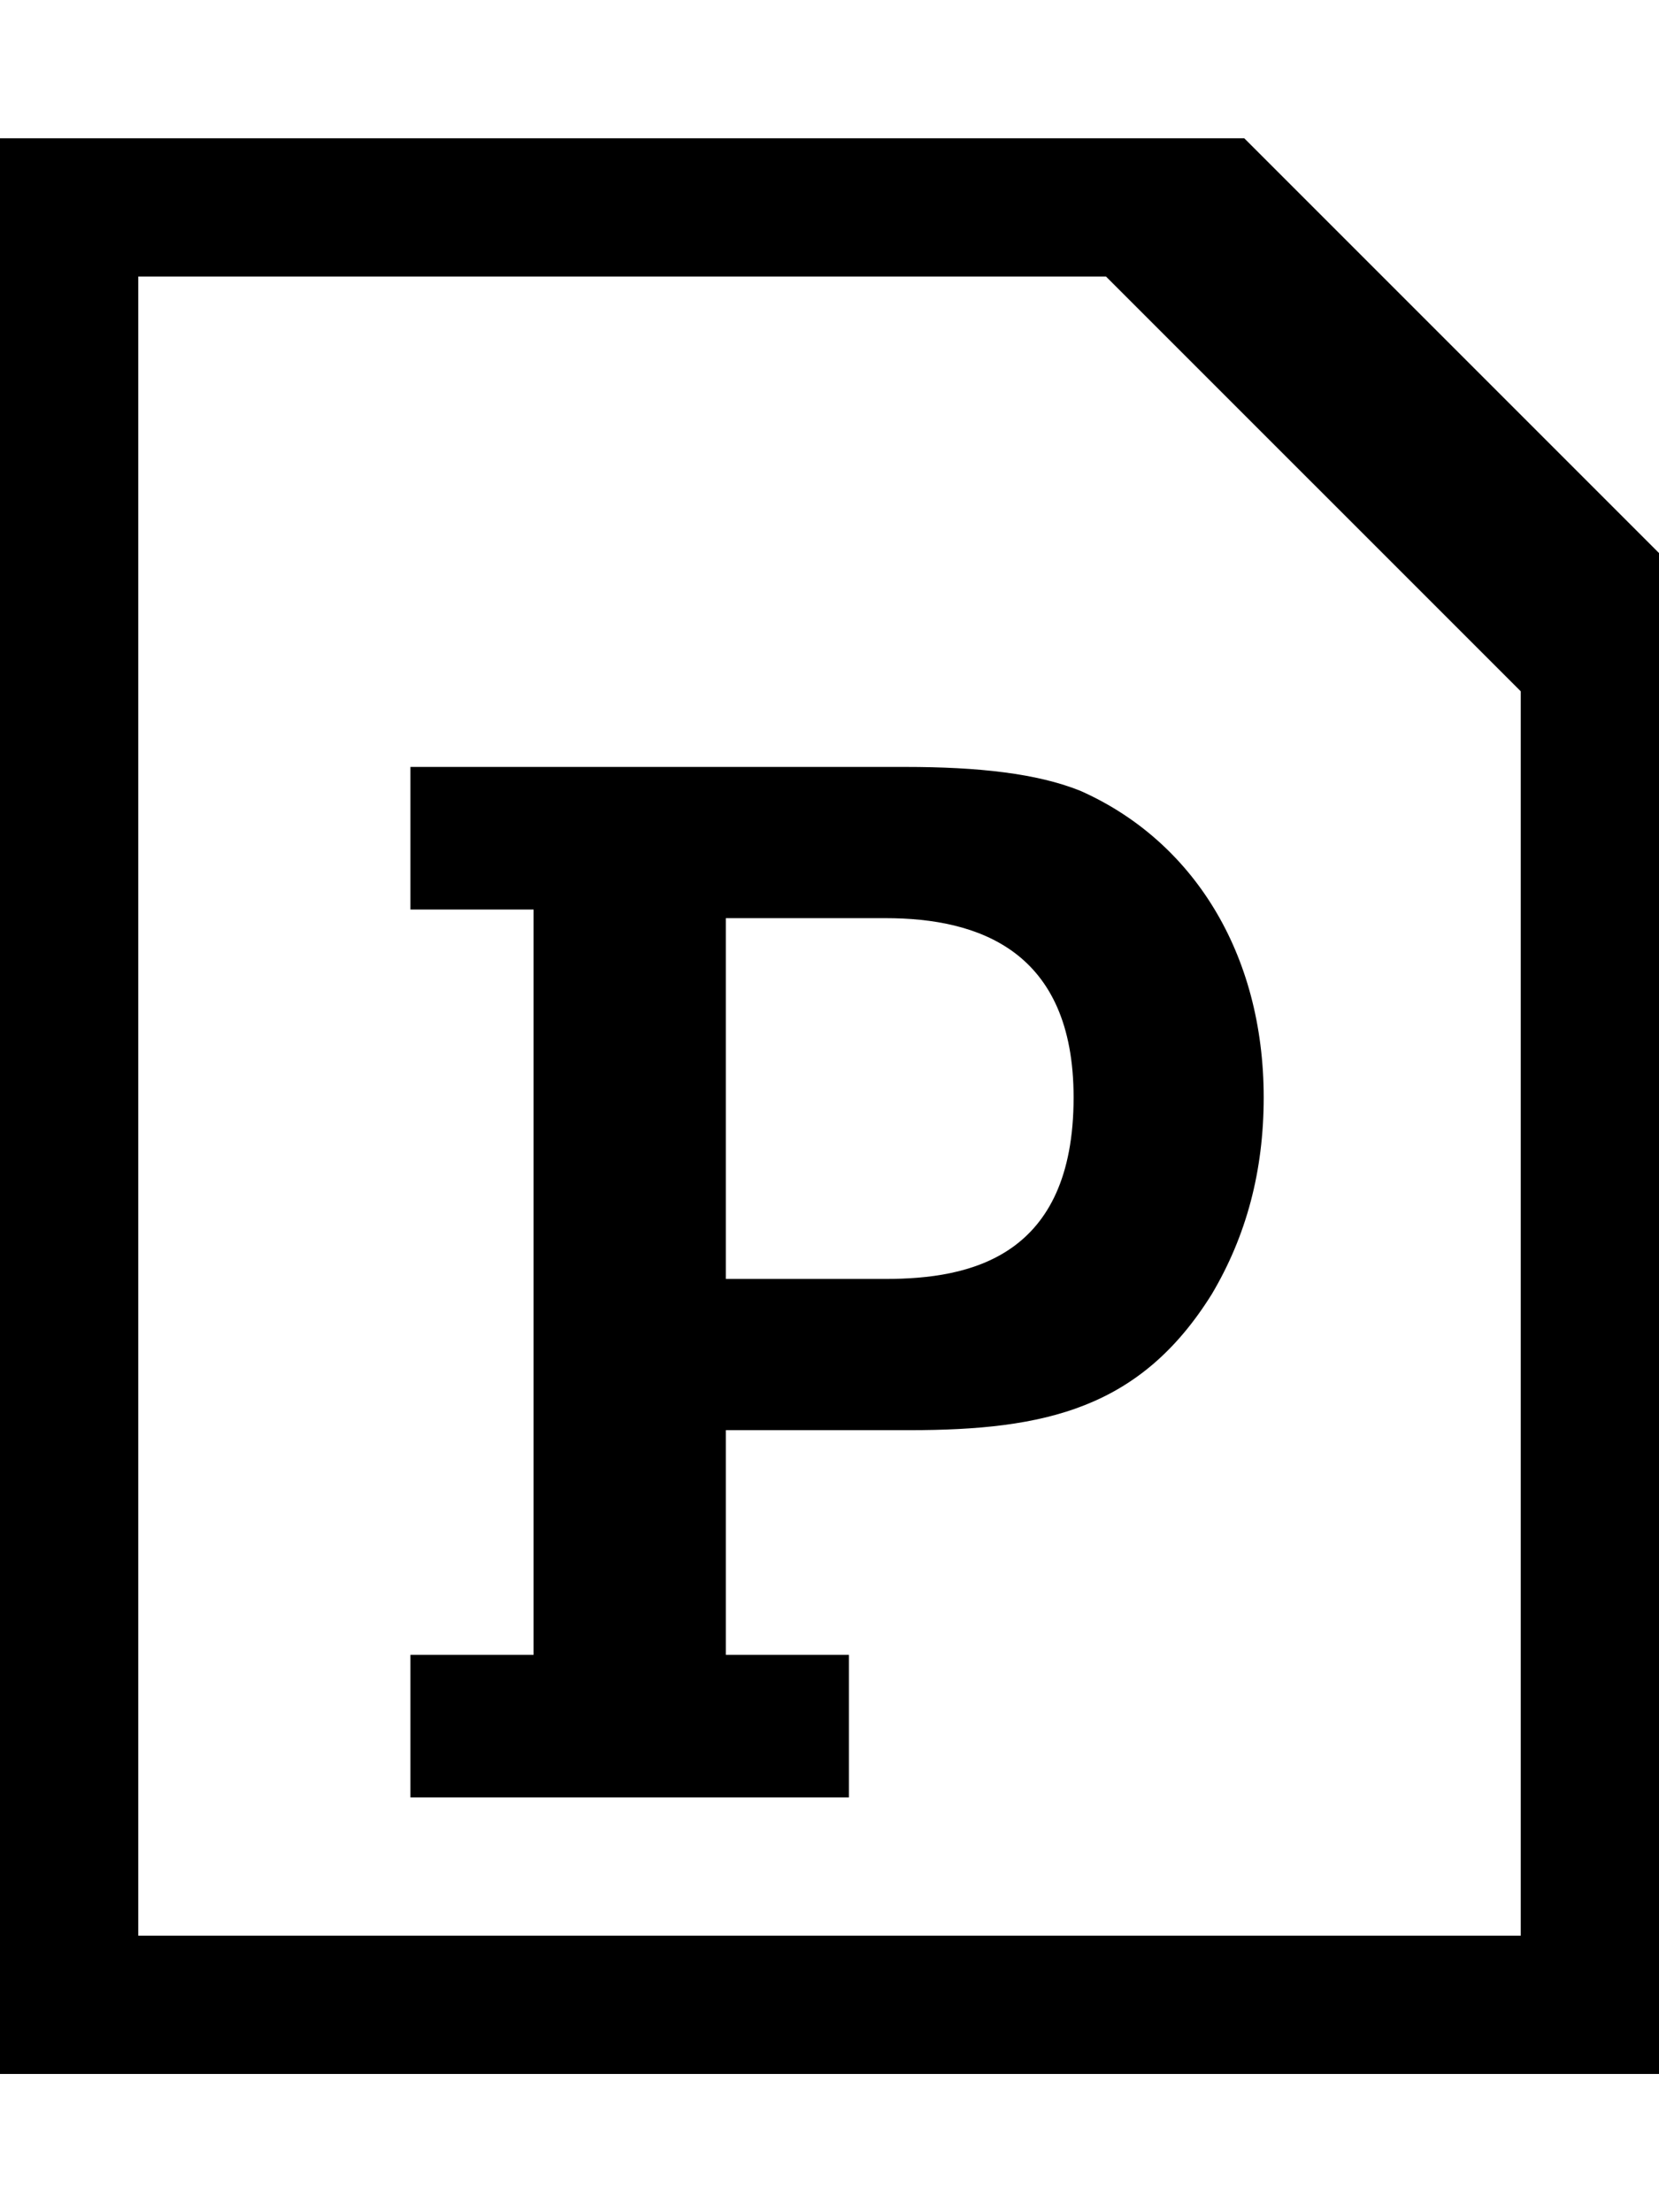 <?xml version="1.0" encoding="utf-8"?>
<!-- Generator: Adobe Illustrator 15.0.0, SVG Export Plug-In . SVG Version: 6.00 Build 0)  -->
<!DOCTYPE svg PUBLIC "-//W3C//DTD SVG 1.1//EN" "http://www.w3.org/Graphics/SVG/1.1/DTD/svg11.dtd">
<svg version="1.1" id="Layer_1" xmlns="http://www.w3.org/2000/svg" xmlns:xlink="http://www.w3.org/1999/xlink" x="0px" y="0px"
	 width="768px" height="1024px" viewBox="0 0 768 1024" enable-background="new 0 0 768 1024" xml:space="preserve">
<path d="M768,256L576,64H0v896h768V256z M704,320v576H64V128h448L704,320z M190,766v66h203v-66h-57V662h85c63,0,107-10,140-63
	c16-27,24-57,24-91c0-67-33-119-85-142c-20-8-47-11-81-11H190v66h57v345H190z M410,592h-74V425h74c43,0,87,15,87,83
	C497,582,449,592,410,592z"/>
</svg>
